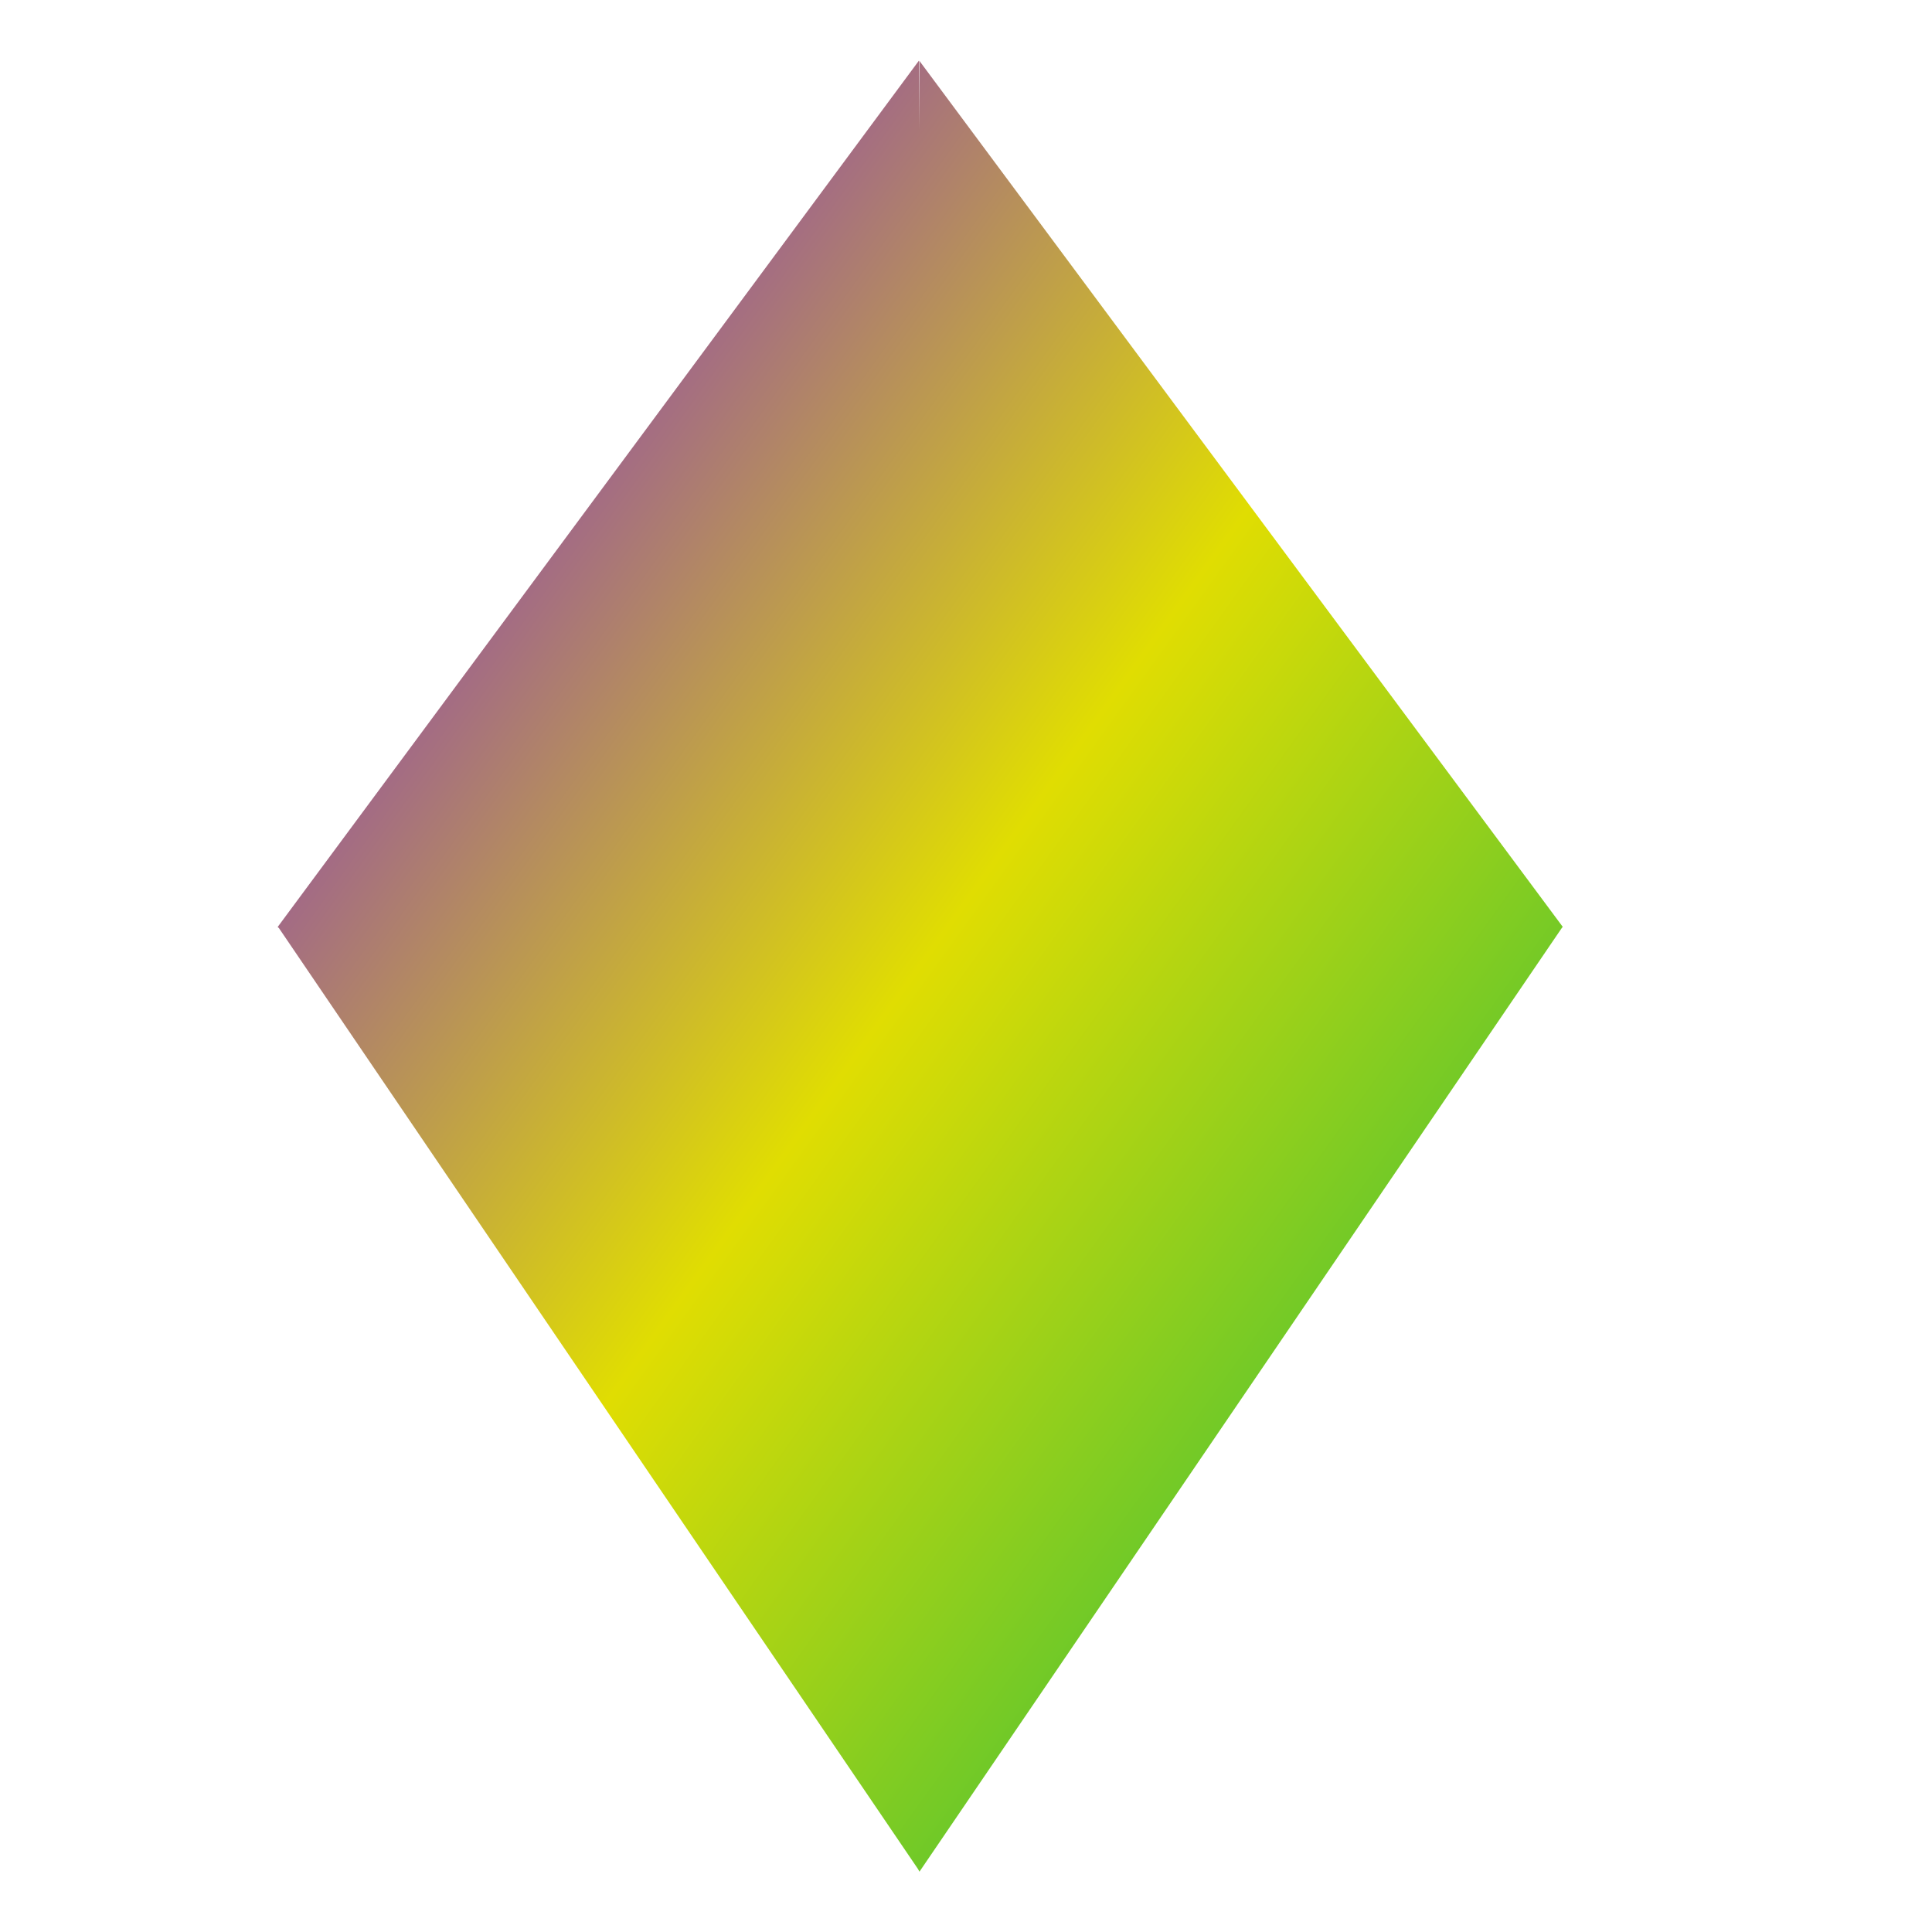 <svg xmlns="http://www.w3.org/2000/svg" xmlns:xlink="http://www.w3.org/1999/xlink" width="64" height="64" viewBox="0 0 64 64" version="1.1"><defs><linearGradient id="linear0" x1="0%" x2="100%" y1="0%" y2="100%"><stop offset="0%" style="stop-color:#6a00ff; stop-opacity:1"/><stop offset="50%" style="stop-color:#e0dd02; stop-opacity:1"/><stop offset="100%" style="stop-color:#00b54e; stop-opacity:1"/></linearGradient></defs><g id="surface1"><path style=" stroke:none;fill-rule:nonzero;fill:url(#linear0);" d="M 30.441 2.008 L 9.207 30.695 L 9.199 30.711 L 9.238 30.742 L 30.41 61.914 L 30.457 62 L 30.465 61.992 L 51.746 30.727 L 51.77 30.711 L 51.762 30.703 L 51.762 30.695 L 30.457 2.016 L 30.449 4.289 Z M 30.441 2.008 "/></g></svg>
